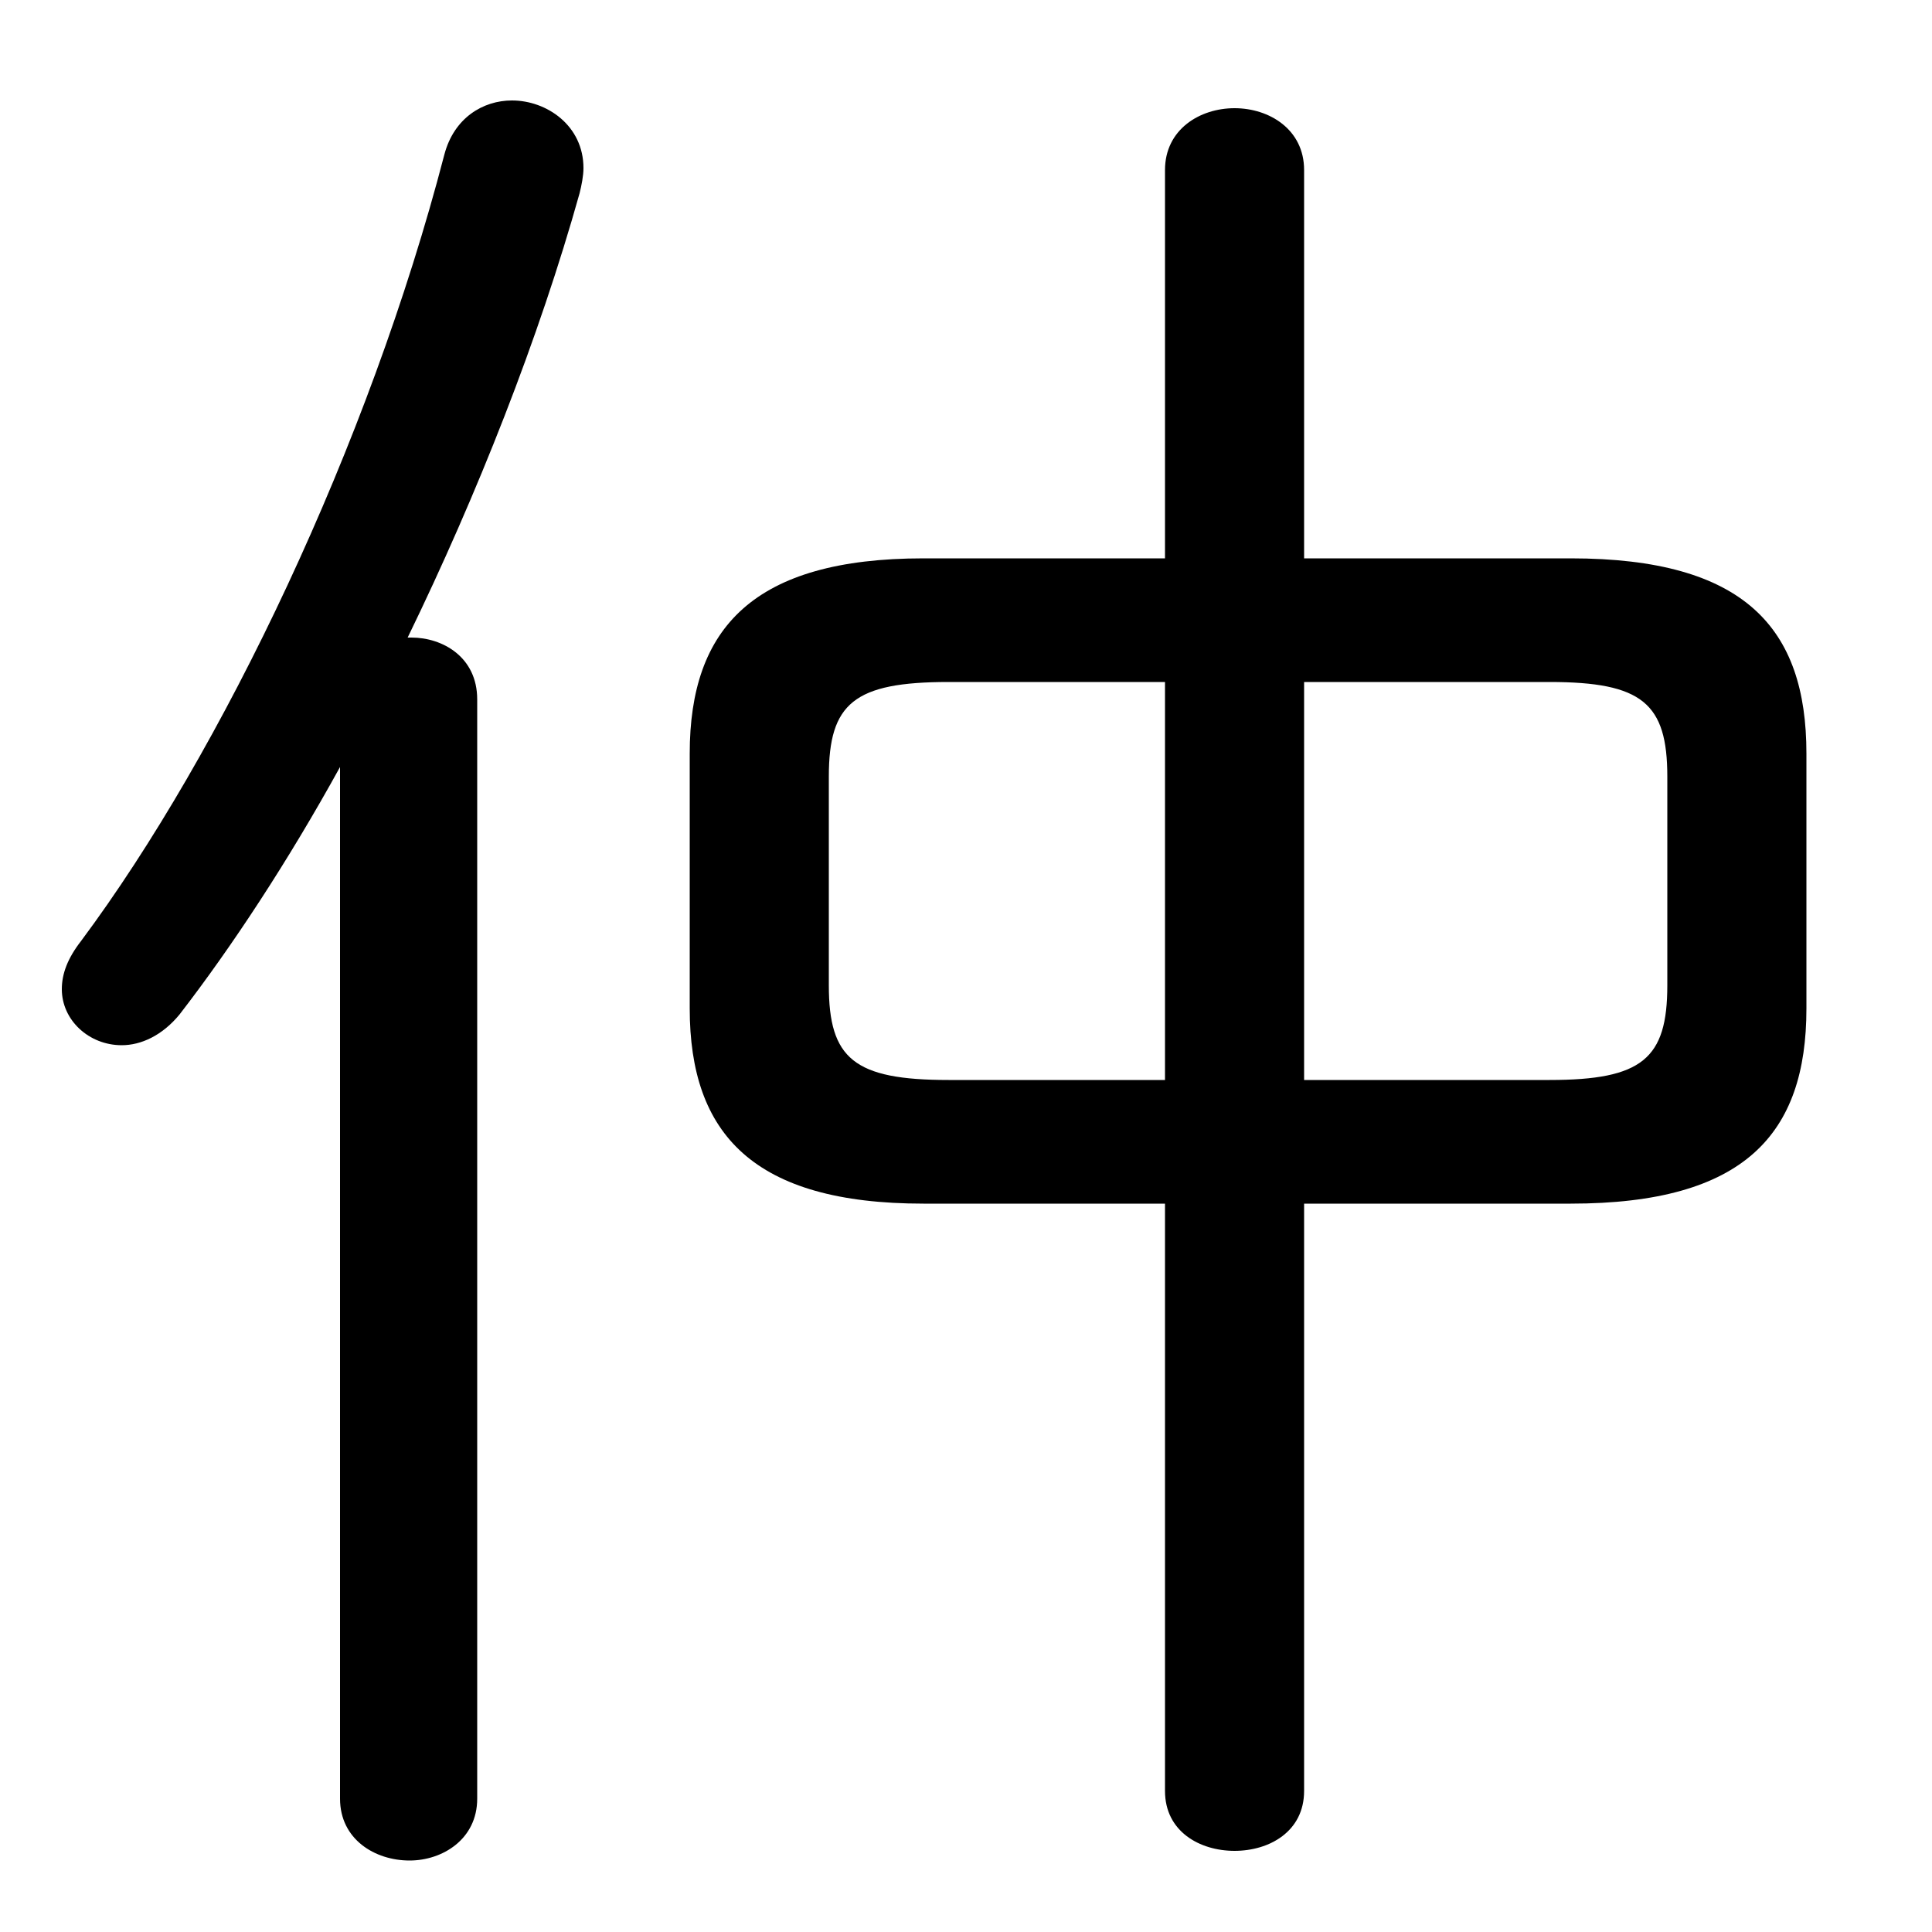 <svg xmlns="http://www.w3.org/2000/svg" viewBox="0 -44.0 50.0 50.0">
    <rect x="0" y="-44.0" width="50.0" height="50.0" fill="#808080" stroke="none"/>
    <g transform="scale(1, -1)">
        <!-- ボディの枠 -->
        <rect x="0" y="-6.0" width="50.0" height="50.0"
            stroke="white" fill="white"/>
        <!-- グリフ座標系の原点 -->
        <circle cx="0" cy="0" r="5" fill="white"/>
        <!-- グリフのアウトライン -->
        <g style="fill:black;stroke:#000000;stroke-width:0;stroke-linecap:round;stroke-linejoin:round;">
        <path d="M 30.15 29.55 L 23.9 29.55 C 19.5 29.55 17.85 27.75 17.85 24.5 L 17.85 17.9 C 17.85 14.65 19.5 12.85 23.9 12.85 L 30.15 12.85 L 30.15 -2.35 C 30.15 -3.4 31.05 -3.9 31.95 -3.9 C 32.85 -3.9 33.75 -3.4 33.75 -2.35 L 33.75 12.85 L 40.65 12.85 C 45.15 12.85 46.75 14.65 46.75 17.9 L 46.75 24.5 C 46.75 27.75 45.15 29.55 40.65 29.55 L 33.75 29.55 L 33.75 39.6 C 33.75 40.65 32.85 41.2 31.95 41.2 C 31.05 41.2 30.15 40.65 30.15 39.6 Z M 30.15 26.35 L 30.15 16.05 L 24.55 16.05 C 22.1 16.05 21.45 16.6 21.45 18.5 L 21.45 23.9 C 21.45 25.8 22.1 26.35 24.55 26.35 Z M 33.75 26.35 L 40.1 26.35 C 42.5 26.35 43.15 25.8 43.15 23.9 L 43.15 18.5 C 43.15 16.6 42.5 16.05 40.1 16.05 L 33.75 16.05 Z M 10.55 27.5 C 12.35 31.2 13.95 35.25 15.0 39.0 C 15.05 39.2 15.1 39.45 15.1 39.65 C 15.1 40.75 14.15 41.4 13.25 41.4 C 12.5 41.4 11.75 40.95 11.5 40.0 C 9.55 32.5 5.75 24.55 2.1 19.65 C 1.75 19.2 1.6 18.8 1.6 18.4 C 1.6 17.6 2.3 16.95 3.15 16.95 C 3.65 16.95 4.2 17.2 4.65 17.75 C 6.0 19.5 7.45 21.7 8.8 24.15 L 8.8 -2.55 C 8.8 -3.6 9.7 -4.15 10.6 -4.15 C 11.45 -4.15 12.35 -3.6 12.35 -2.55 L 12.35 25.9 C 12.35 27.0 11.45 27.5 10.65 27.5 Z"/>
    </g>
    </g>
</svg>

